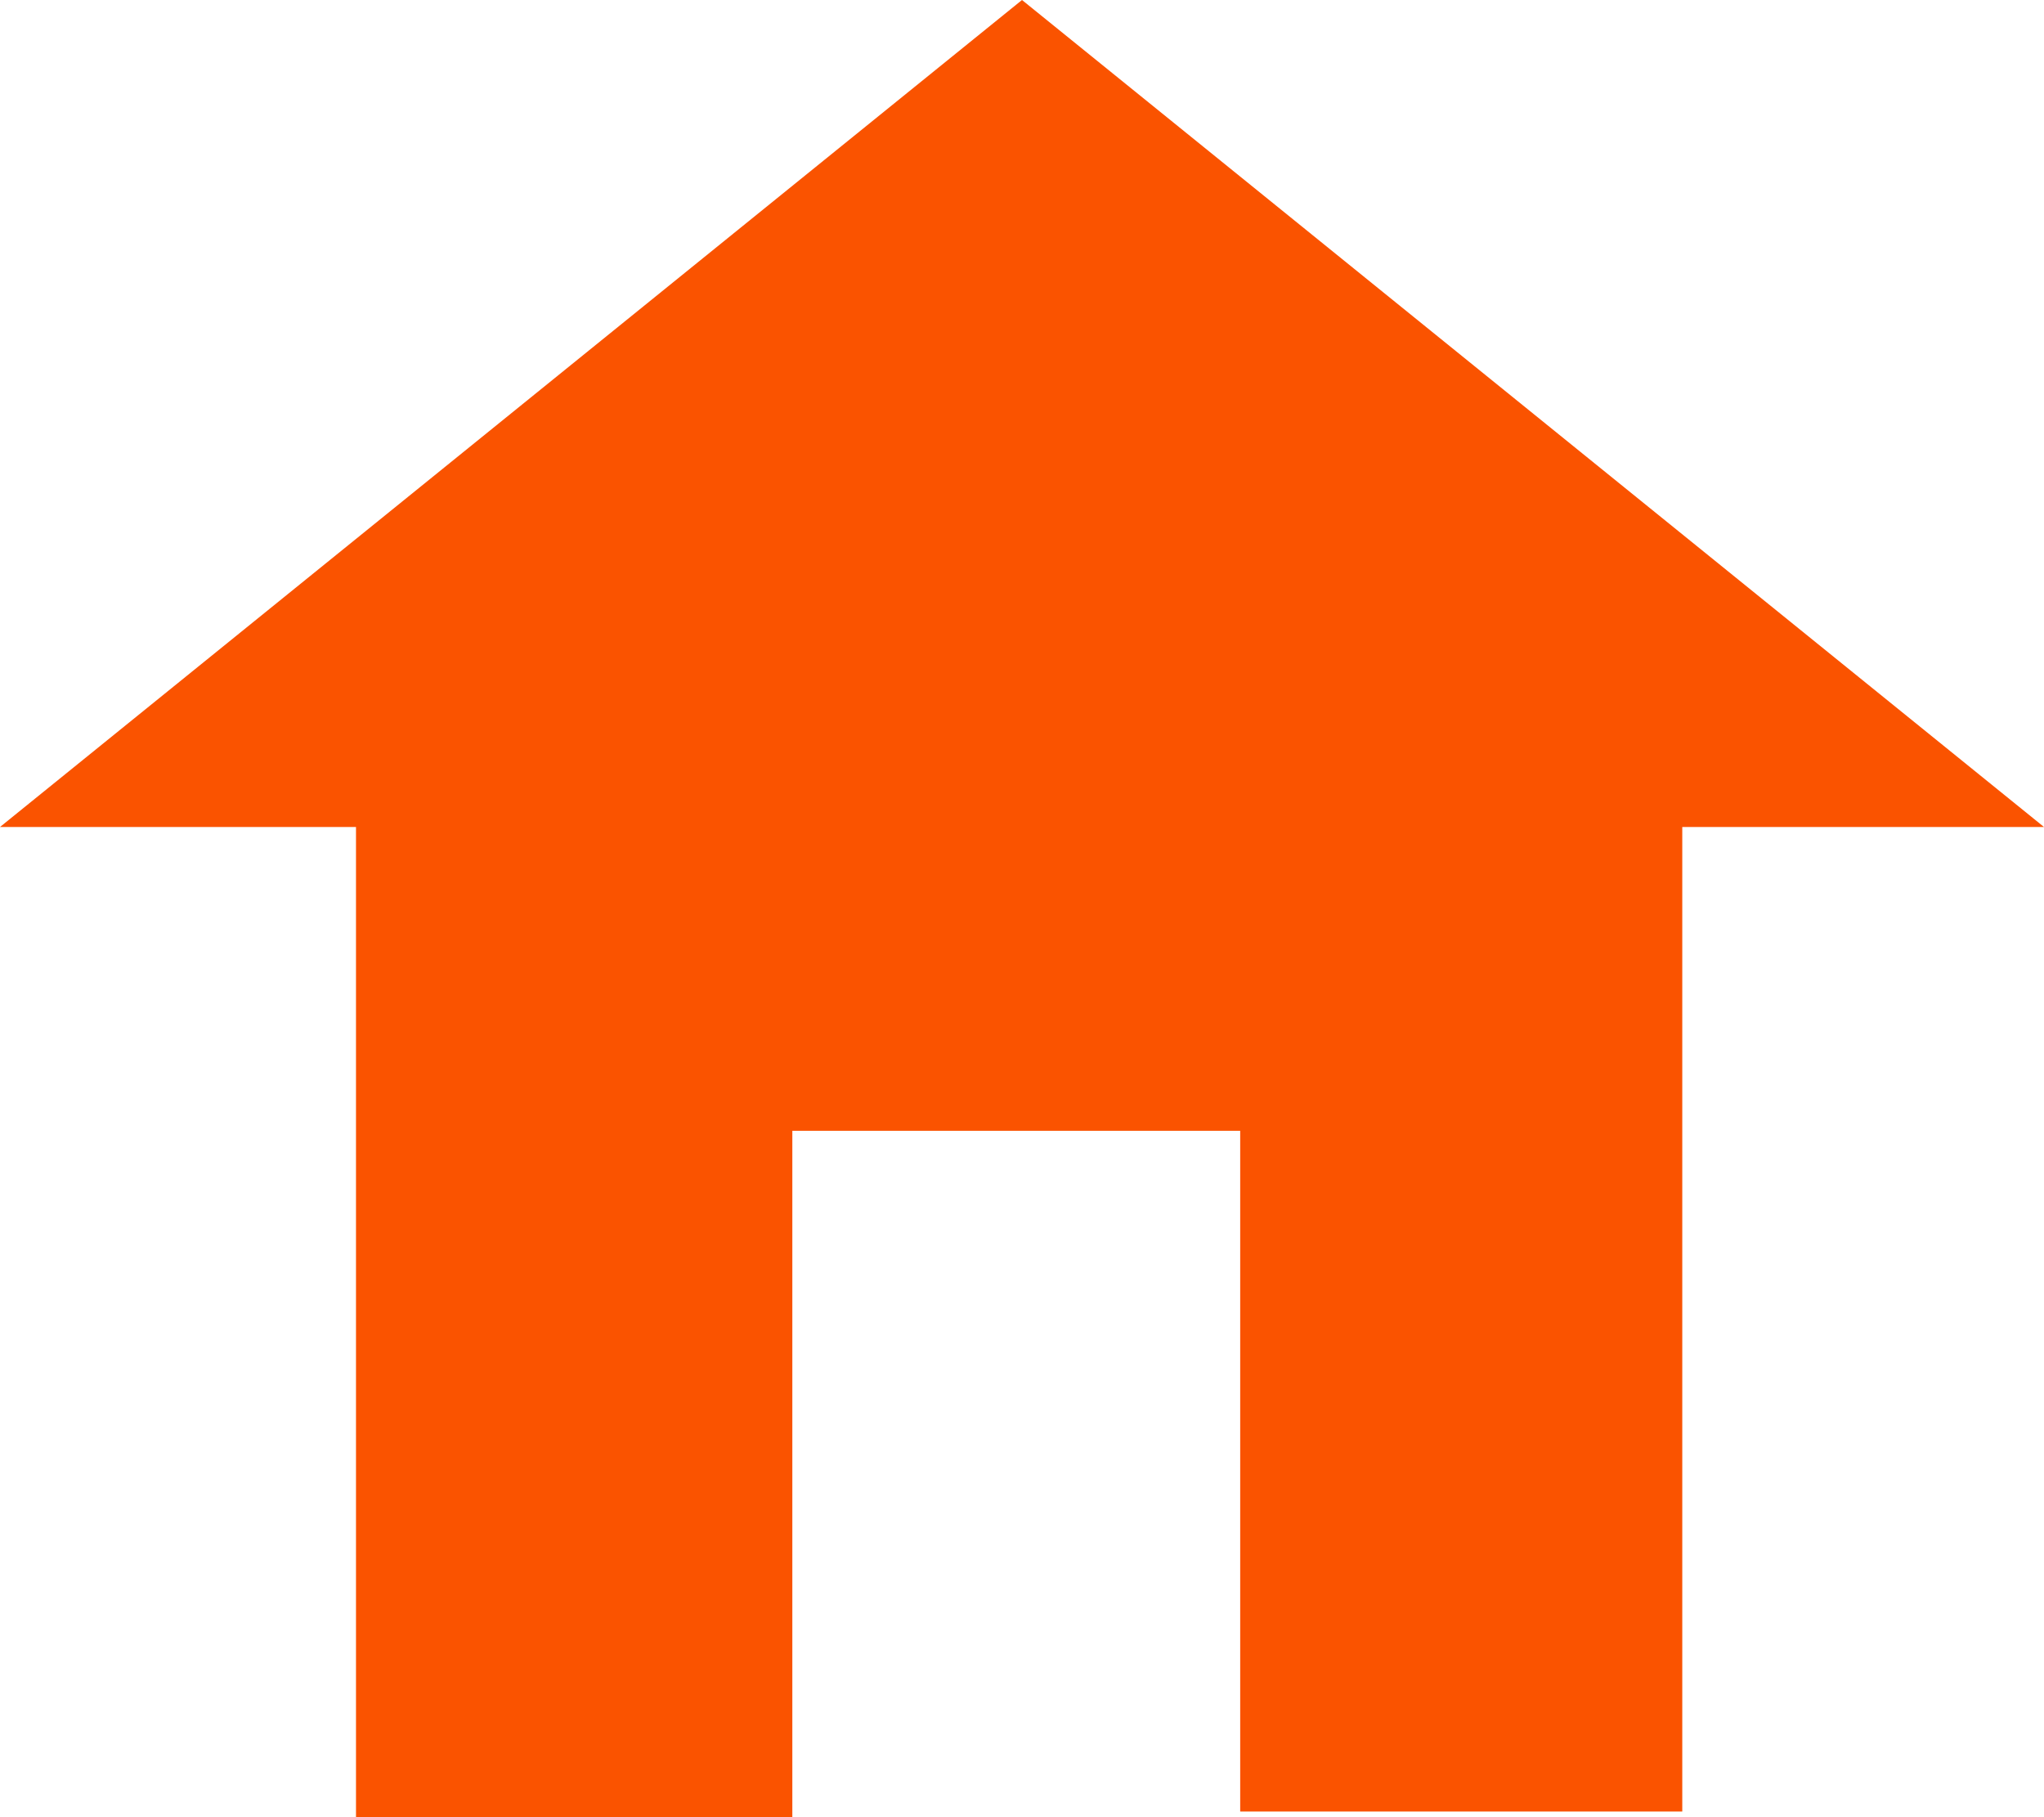 <svg width="36" height="32" viewBox="0 0 36 32" fill="none" xmlns="http://www.w3.org/2000/svg">
<g clip-path="url(#clip0_1218_187)">
<path fill-rule="evenodd" clip-rule="evenodd" d="M29.629 14.563V31.901H21.843V19.913H13.955V32H6.27V14.563H0L18 0L36 14.563H29.629Z" fill="#FA5300"/>
</g>
<defs>
<clipPath id="clip0_1218_187">
<rect width="36" height="32" fill="white"/>
</clipPath>
</defs>
</svg>
